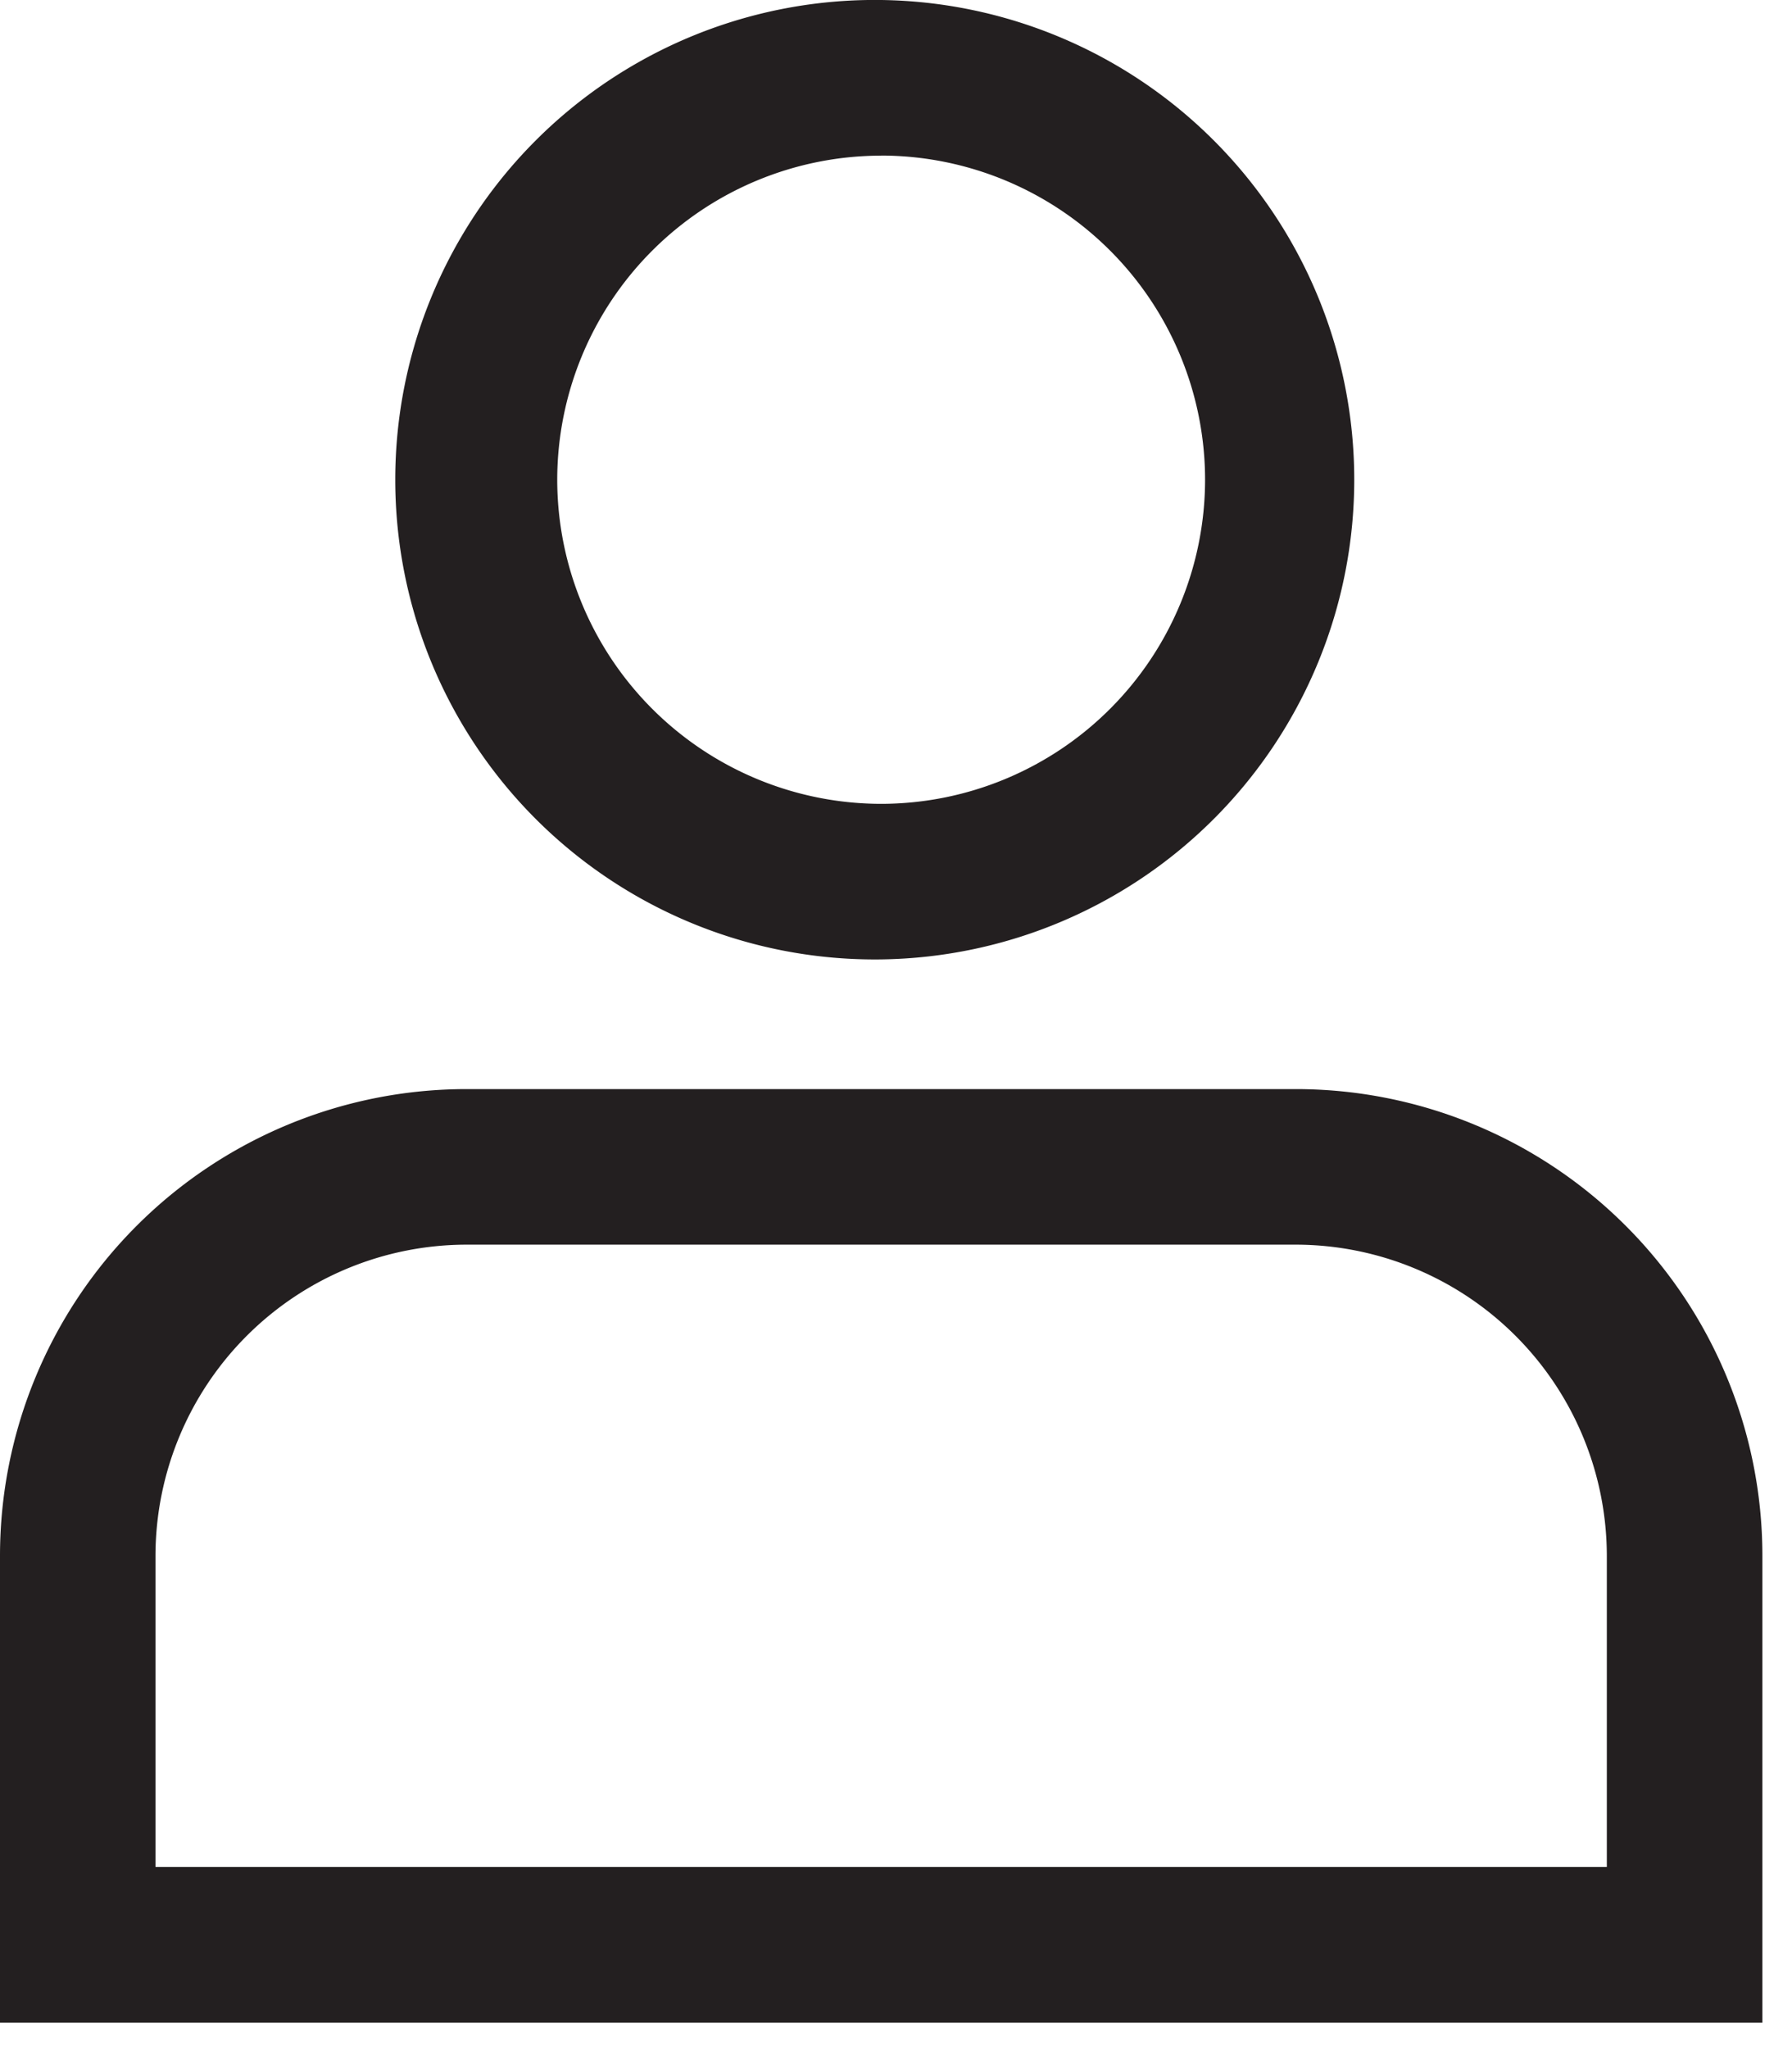 <svg xmlns="http://www.w3.org/2000/svg" width="21" height="24" viewBox="0 0 21 24">
    <g fill="#231F20" fill-rule="evenodd">
        <path d="M10.326 0a5.619 5.619 0 1 0 0 11.237 5.619 5.619 0 0 0 0-11.237m0 1.822a3.8 3.8 0 0 1 3.796 3.797 3.8 3.8 0 0 1-3.796 3.796A3.8 3.8 0 0 1 6.53 5.62a3.8 3.8 0 0 1 3.796-3.797M15.186 12.756H5.467A5.467 5.467 0 0 0 0 18.223v5.467h20.653v-5.467a5.467 5.467 0 0 0-5.467-5.467m0 1.822a3.649 3.649 0 0 1 3.644 3.645v3.644H1.822v-3.644a3.649 3.649 0 0 1 3.645-3.645h9.719"/>
    </g>
</svg>
